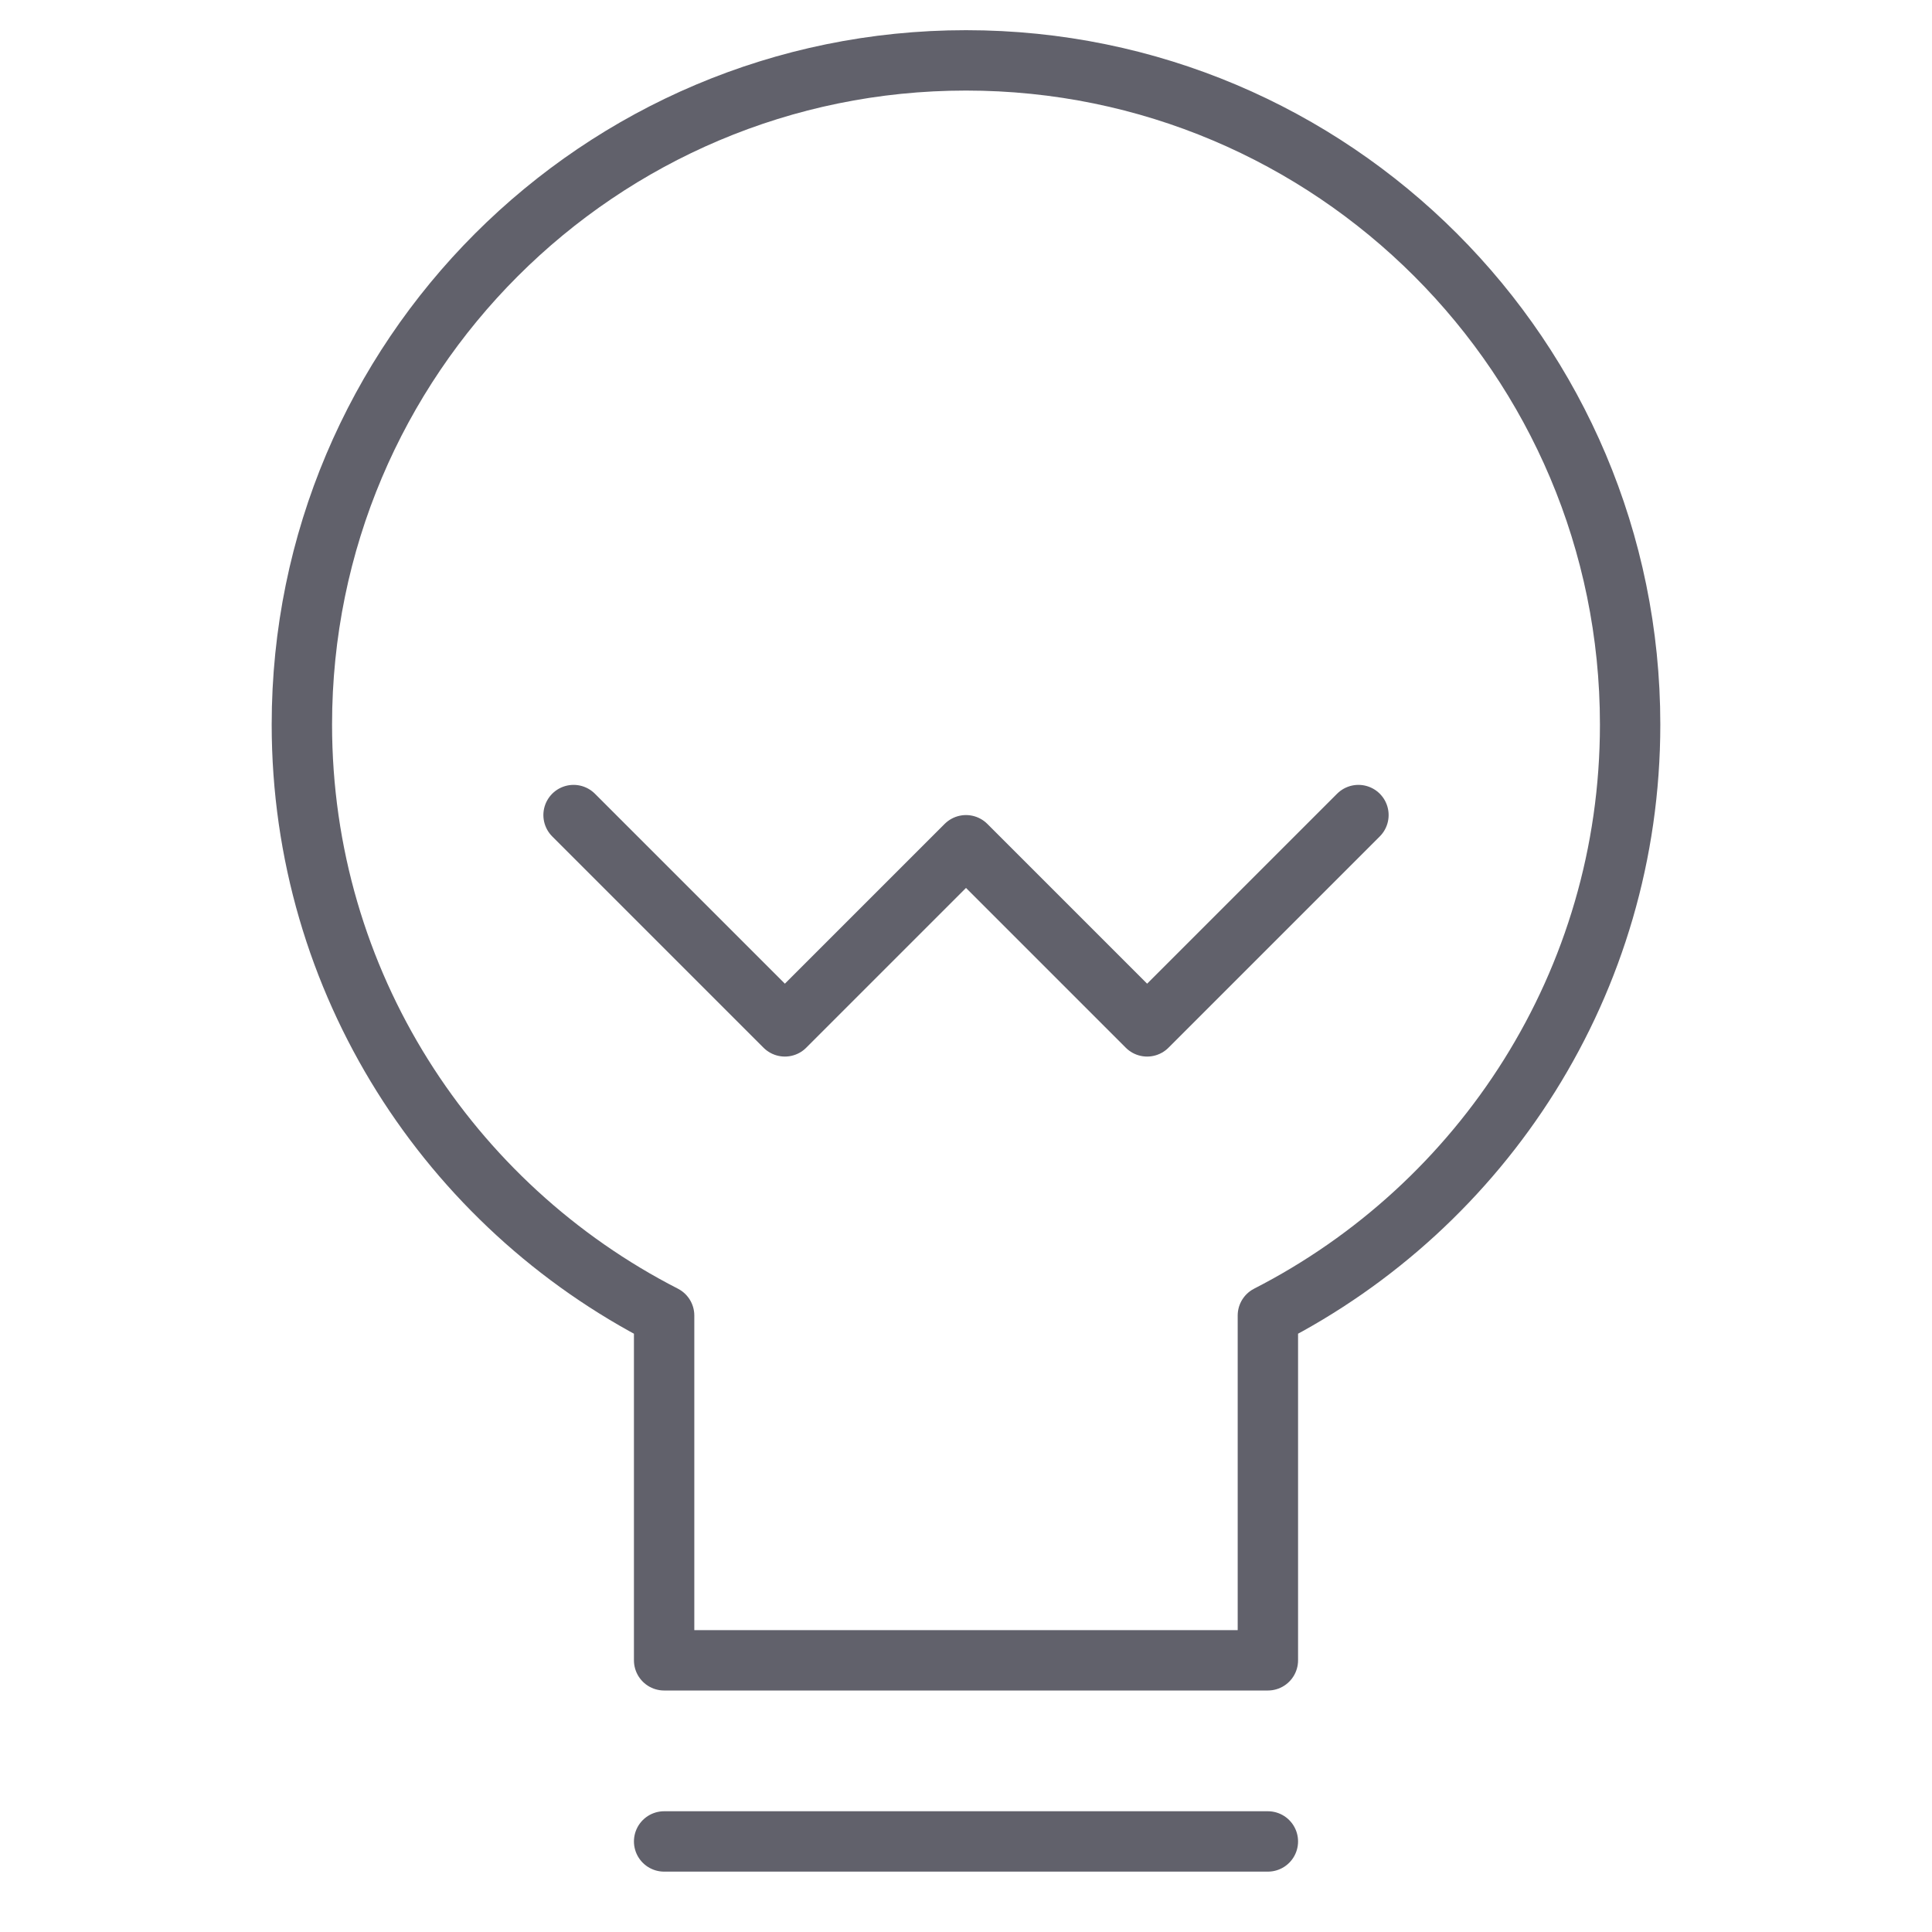 <svg xmlns="http://www.w3.org/2000/svg" height="64" width="64" viewBox="0 0 64 64"><title>bulb 62 3</title><g stroke-linecap="round" fill="#61616b" stroke-linejoin="round" class="nc-icon-wrapper"><path fill="none" stroke="#61616b" stroke-width="2" d="M54,24 c0-12.15-9.85-22-22-22s-22,9.85-22,22c0,8.545,4.882,15.936,12,19.579V55h20V43.579C49.118,39.936,54,32.545,54,24z"></path> <line data-color="color-2" fill="none" stroke="#61616b" stroke-width="2" x1="22" y1="61" x2="42" y2="61"></line> <polyline data-color="color-2" fill="none" stroke="#61616b" stroke-width="2" points=" 19,27 26,34 32,28 38,34 45,27 "></polyline></g></svg>